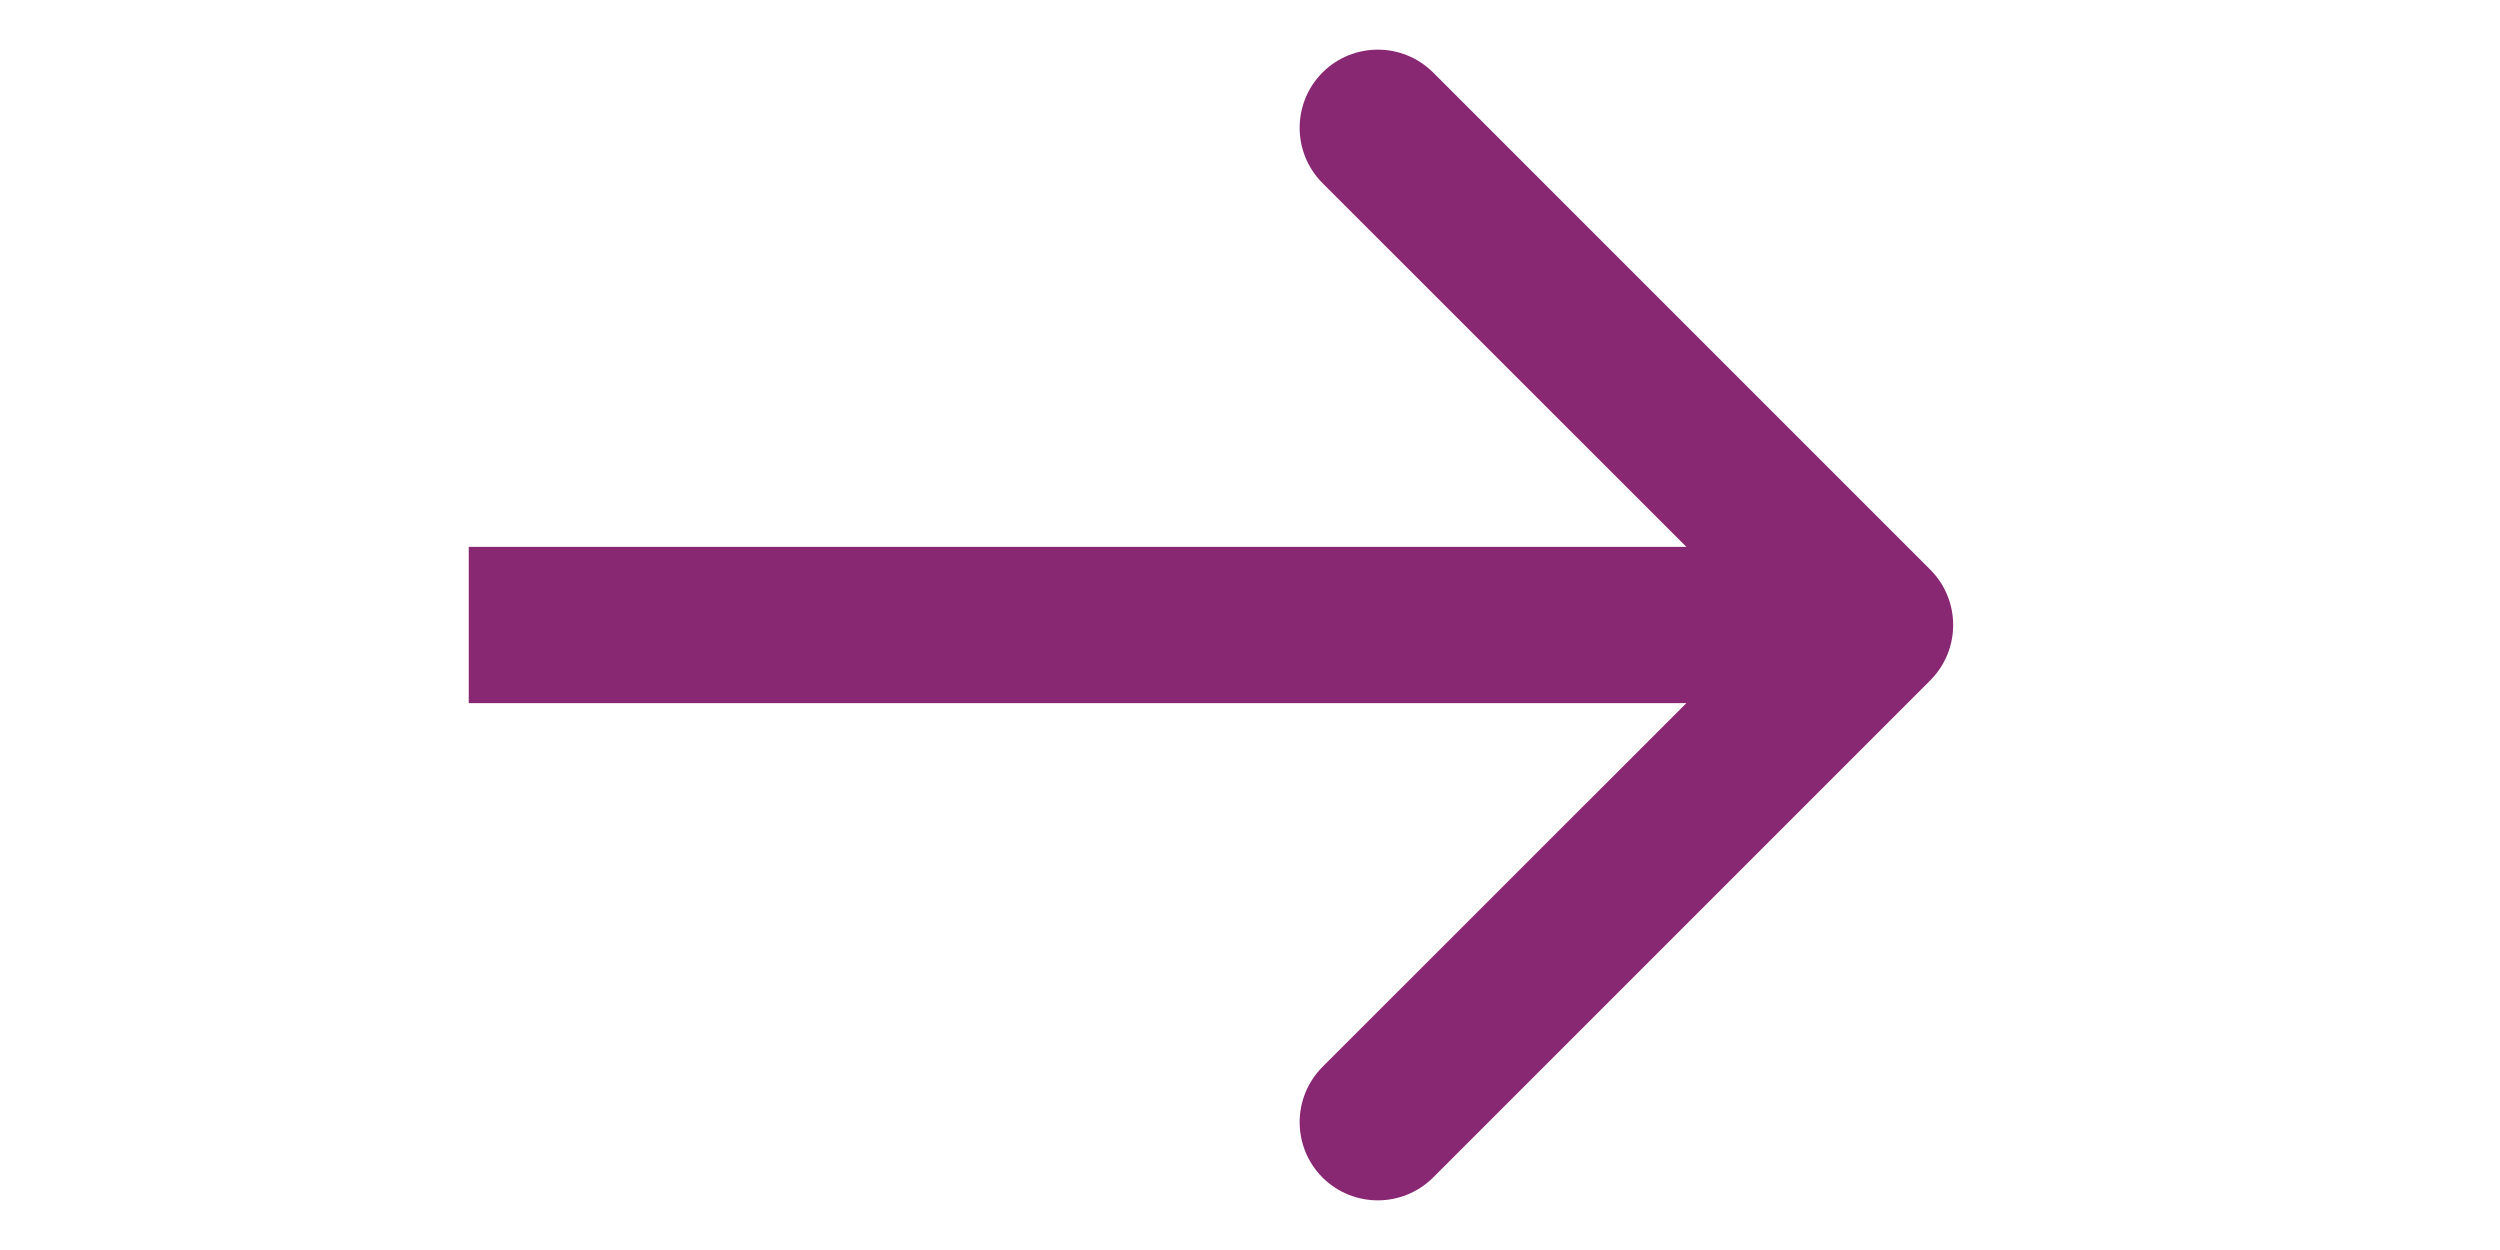 <?xml version="1.0" encoding="UTF-8"?> <svg xmlns="http://www.w3.org/2000/svg" width="4" height="2" viewBox="0 0 10 8" fill="none"> <path d="M9.354 4.354C9.549 4.158 9.549 3.842 9.354 3.646L6.172 0.464C5.976 0.269 5.66 0.269 5.464 0.464C5.269 0.66 5.269 0.976 5.464 1.172L8.293 4L5.464 6.828C5.269 7.024 5.269 7.34 5.464 7.536C5.66 7.731 5.976 7.731 6.172 7.536L9.354 4.354ZM9 3.5L0 3.5V4.5L9 4.5V3.5Z" fill="#882772"></path> </svg> 